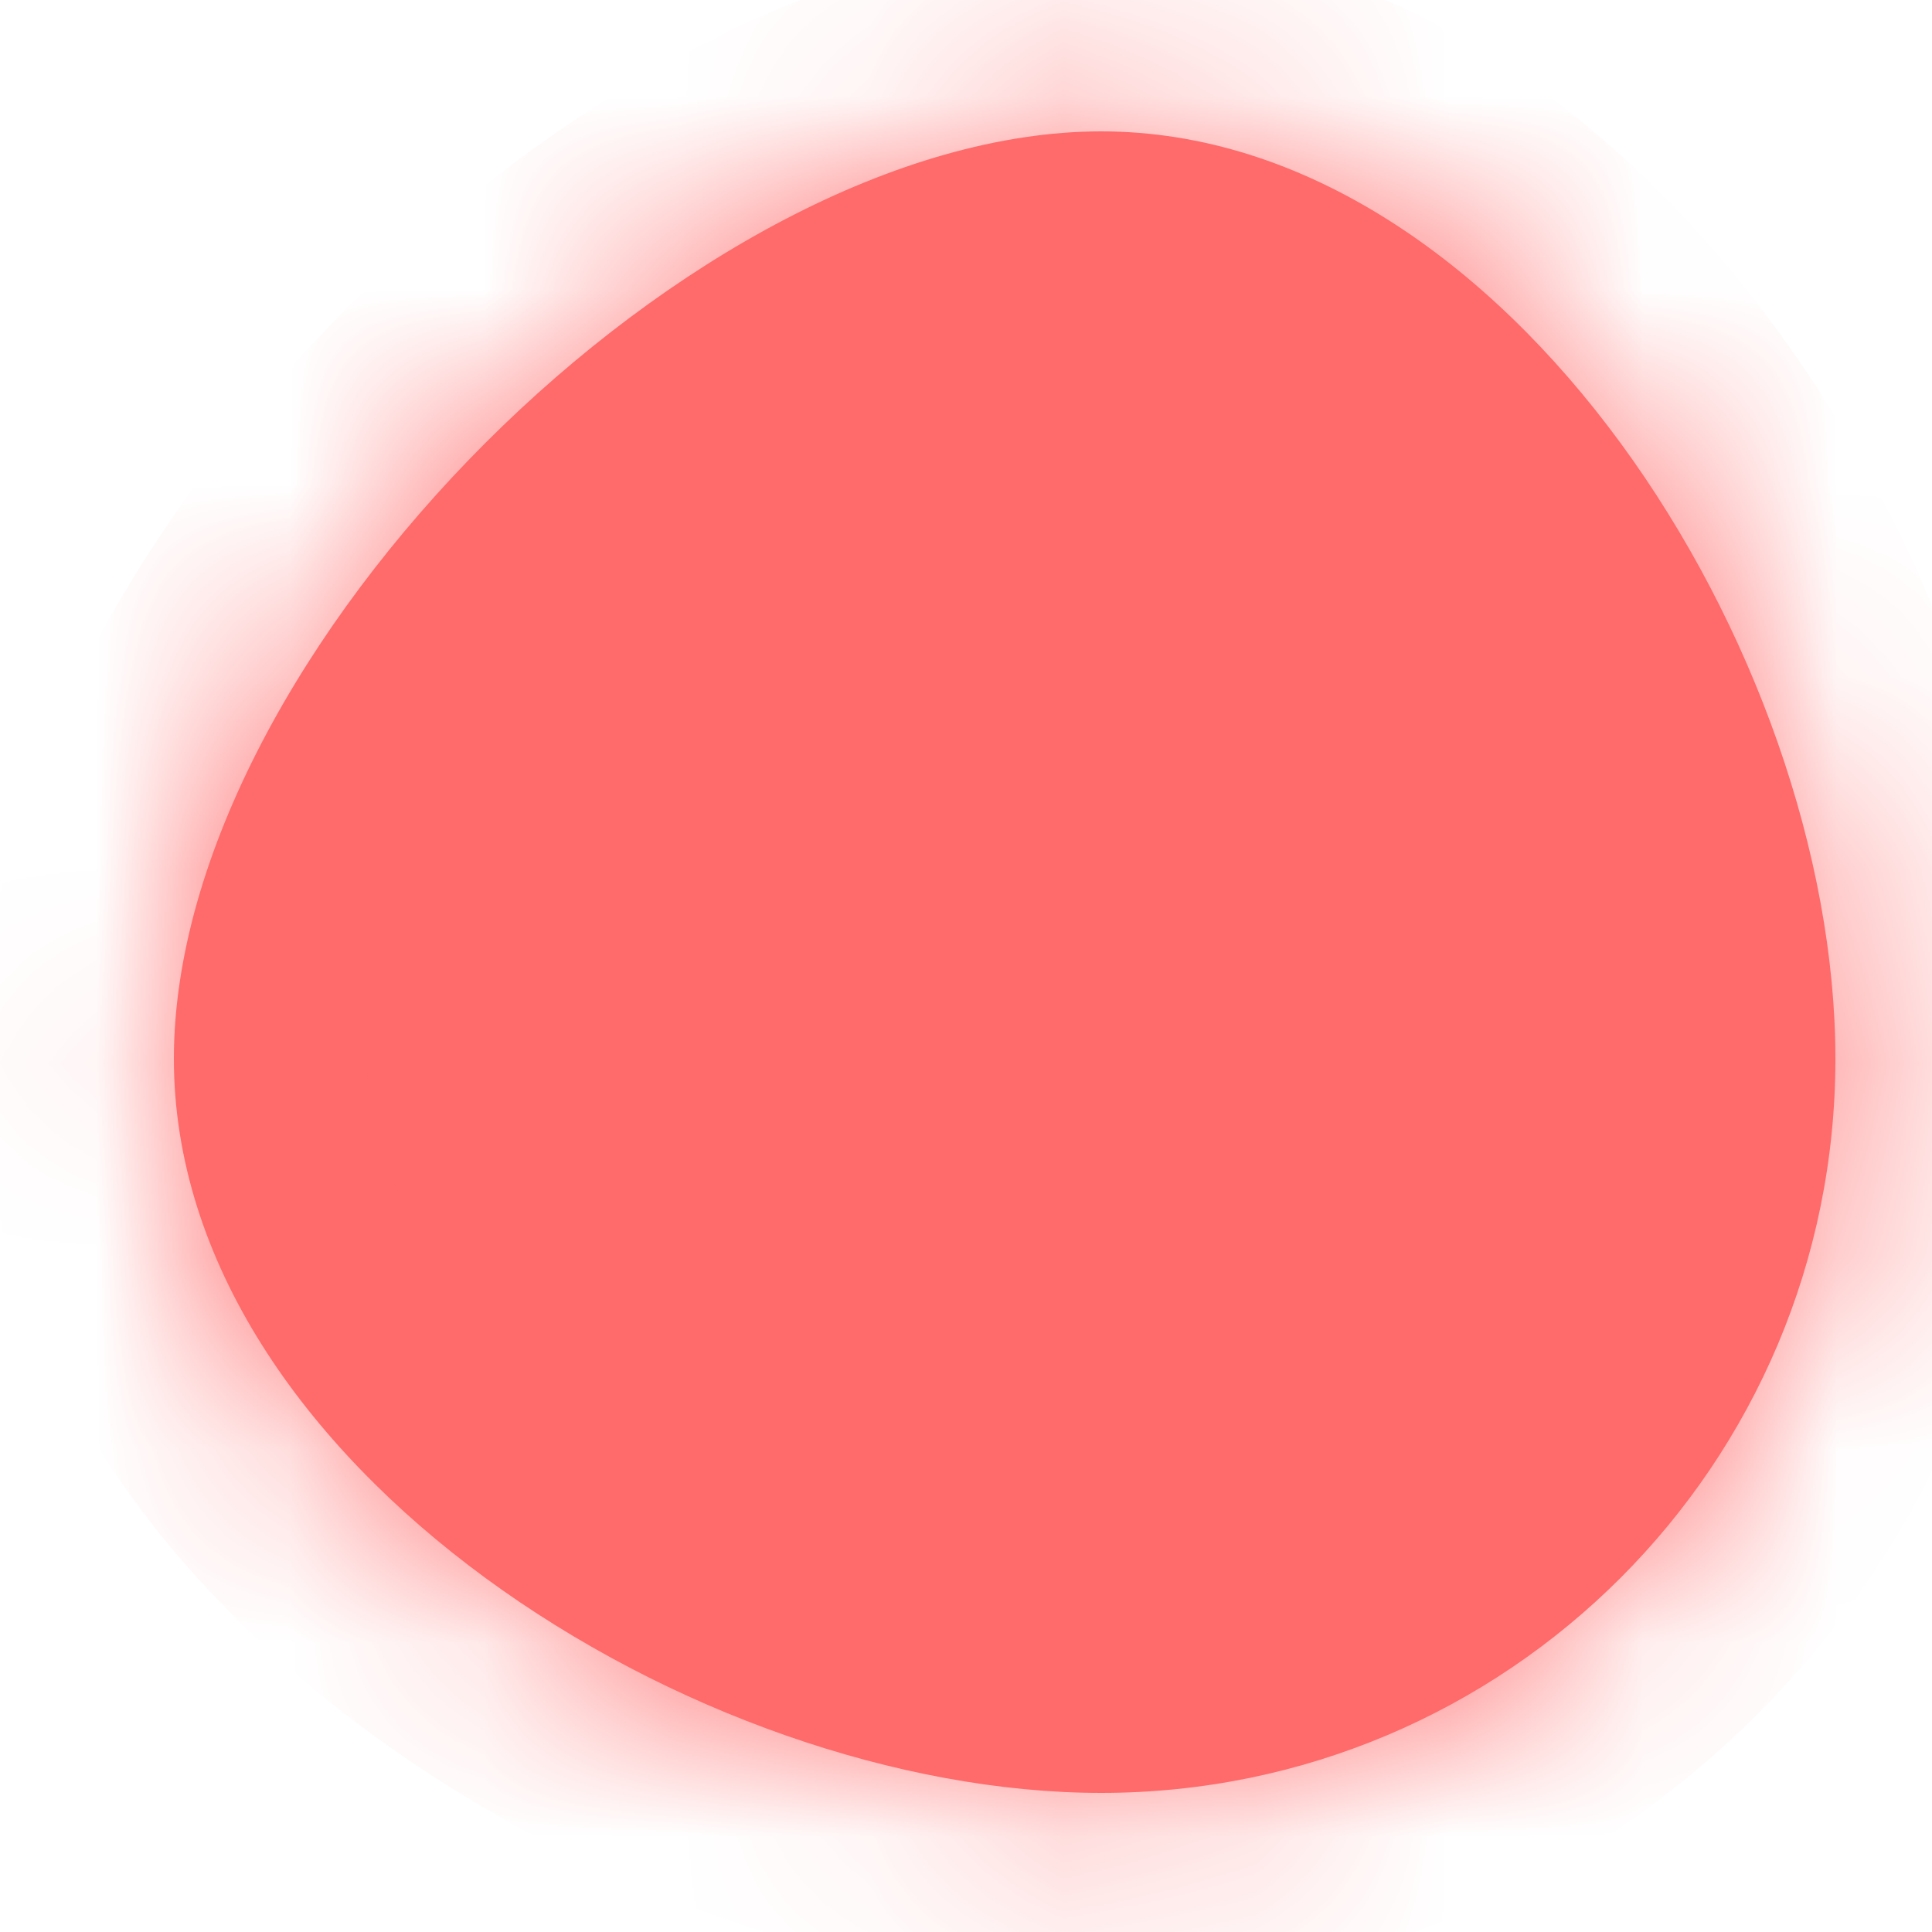 <svg xmlns="http://www.w3.org/2000/svg" xmlns:xlink="http://www.w3.org/1999/xlink" width="10" height="10" version="1.1"><defs><mask id="clip2069" fill="#fff"><path fill-rule="evenodd" d="M 5.7 0.68 C 7.8 0.68 9.5 3.38 9.5 5.48 C 9.5 7.58 7.8 9.28 5.7 9.28 C 3.6 9.28 0.9 7.58 0.9 5.48 C 0.9 3.38 3.6 0.68 5.7 0.68 Z"/></mask></defs><g><path fill="#ff6a6a" fill-rule="nonzero" stroke="none" d="M 5.7 0.68 C 7.8 0.68 9.5 3.38 9.5 5.48 C 9.5 7.58 7.8 9.28 5.7 9.28 C 3.6 9.28 0.9 7.58 0.9 5.48 C 0.9 3.38 3.6 0.68 5.7 0.68 Z" transform="matrix(1 0 0 1 -849 -11722 ) matrix(1 0 0 1 849 11722 )"/><path fill="none" stroke="#ff6a6a" stroke-width="2" d="M 5.7 0.68 C 7.8 0.68 9.5 3.38 9.5 5.48 C 9.5 7.58 7.8 9.28 5.7 9.28 C 3.6 9.28 0.9 7.58 0.9 5.48 C 0.9 3.38 3.6 0.68 5.7 0.68 Z" mask="url(#clip2069)" transform="matrix(1 0 0 1 -849 -11722 ) matrix(1 0 0 1 849 11722 )"/></g></svg>
